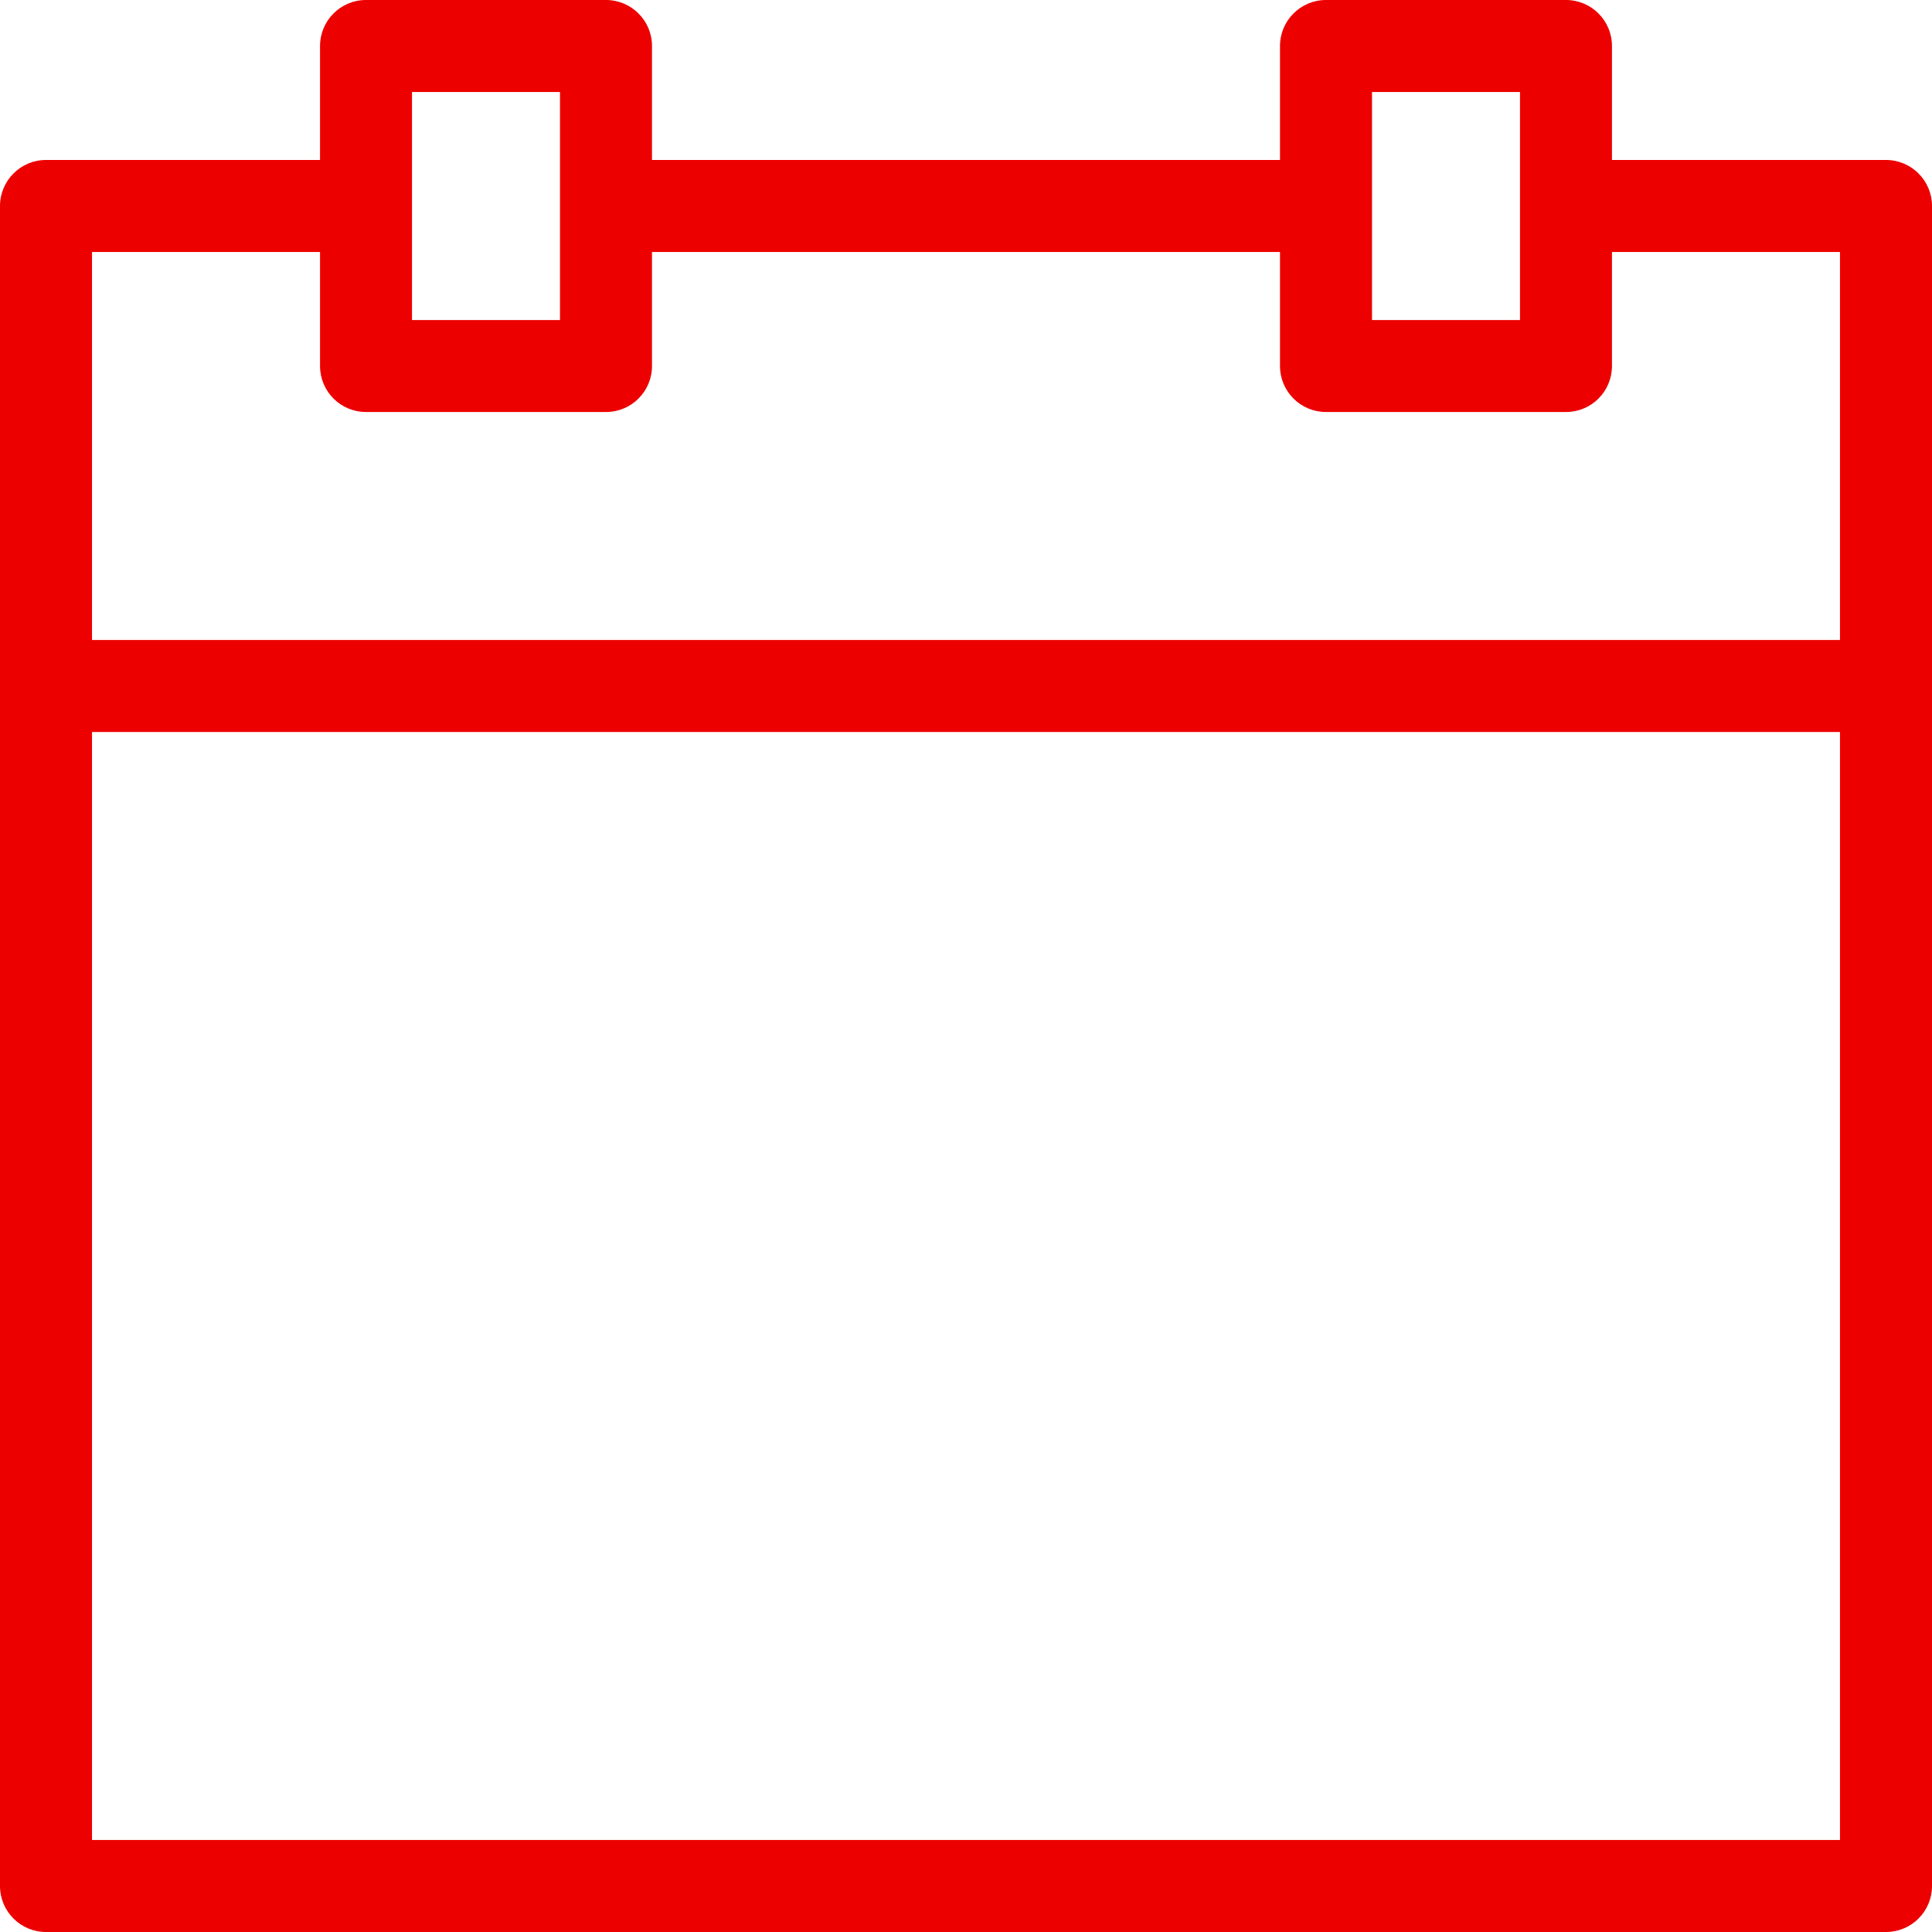 <?xml version="1.0" encoding="UTF-8"?>
<svg width="40px" height="40px" viewBox="0 0 40 40" version="1.1" xmlns="http://www.w3.org/2000/svg" xmlns:xlink="http://www.w3.org/1999/xlink">
    <!-- Generator: Sketch 47.1 (45422) - http://www.bohemiancoding.com/sketch -->
    <title>Group 27</title>
    <desc>Created with Sketch.</desc>
    <defs></defs>
    <g id="Page-1" stroke="none" stroke-width="1" fill="none" fill-rule="evenodd">
        <g id="UI-Kit-DESIGN-ELEMENTS---Icons" transform="translate(-2198, -642)" fill="#EC0000">
            <g id="Group-27" transform="translate(2198, 642)">
                <path d="M8.53,6.626 L11.594,6.626 L11.594,1.905 L8.53,1.905 L8.53,6.626 Z M28.406,6.626 L31.47,6.626 L31.47,1.905 L28.406,1.905 L28.406,6.626 Z M1.905,13.25 L38.095,13.25 L38.095,5.217 L33.374,5.217 L33.374,7.578 C33.374,8.104 32.949,8.53 32.422,8.53 L27.453,8.53 C26.927,8.53 26.501,8.104 26.501,7.578 L26.501,5.217 L13.499,5.217 L13.499,7.578 C13.499,8.104 13.072,8.53 12.547,8.53 L7.578,8.53 C7.051,8.53 6.626,8.104 6.626,7.578 L6.626,5.217 L1.905,5.217 L1.905,13.25 Z M1.905,38.095 L38.095,38.095 L38.095,15.155 L1.905,15.155 L1.905,38.095 Z M39.048,40 L0.952,40 C0.427,40 0,39.574 0,39.048 L0,4.265 C0,3.739 0.427,3.312 0.952,3.312 L6.626,3.312 L6.626,0.952 C6.626,0.427 7.051,0 7.578,0 L12.547,0 C13.072,0 13.499,0.427 13.499,0.952 L13.499,3.312 L26.501,3.312 L26.501,0.952 C26.501,0.427 26.927,0 27.453,0 L32.422,0 C32.949,0 33.374,0.427 33.374,0.952 L33.374,3.312 L39.048,3.312 C39.574,3.312 40,3.739 40,4.265 L40,39.048 C40,39.574 39.574,40 39.048,40 L39.048,40 Z" id="Page-1"></path>
            </g>
        </g>
    </g>
</svg>